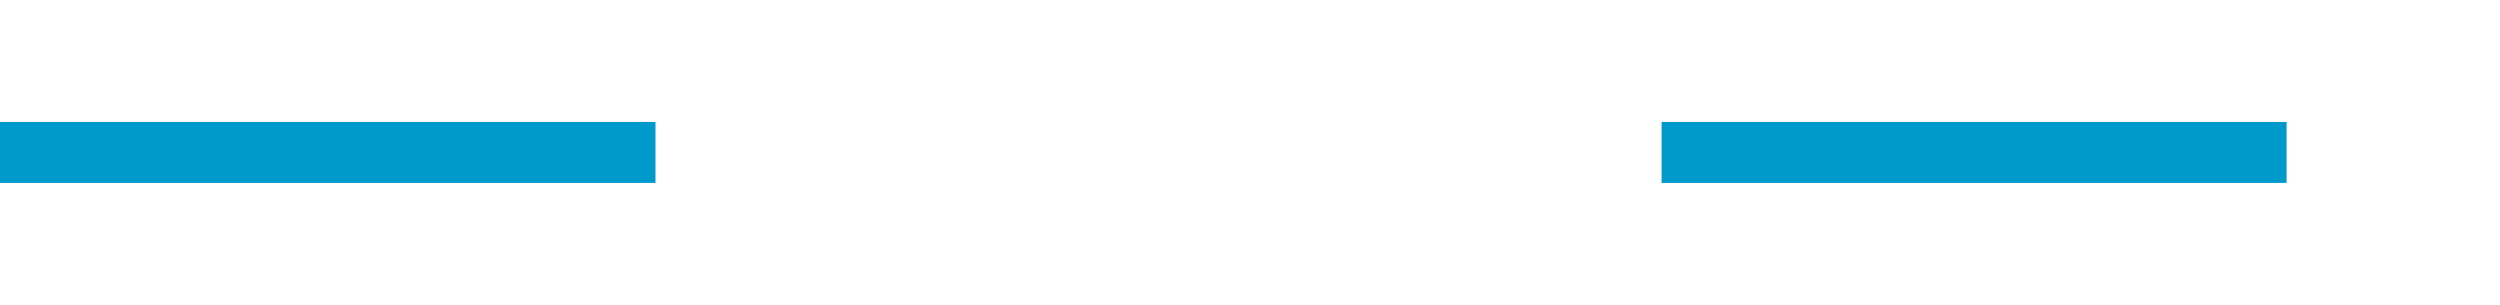 ﻿<?xml version="1.0" encoding="utf-8"?>
<svg version="1.1" xmlns:xlink="http://www.w3.org/1999/xlink" width="82px" height="10px" preserveAspectRatio="xMinYMid meet" viewBox="1112 800  82 8" xmlns="http://www.w3.org/2000/svg">
  <defs>
    <mask fill="white" id="clip326">
      <path d="M 1133.5 791  L 1166.5 791  L 1166.5 816  L 1133.5 816  Z M 1112 791  L 1199 791  L 1199 816  L 1112 816  Z " fill-rule="evenodd" />
    </mask>
  </defs>
  <path d="M 1133.5 804  L 1112 804  M 1166.5 804  L 1187 804  " stroke-width="2" stroke="#0099cc" fill="none" />
  <path d="M 1181.893 799.707  L 1186.186 804  L 1181.893 808.293  L 1183.307 809.707  L 1188.307 804.707  L 1189.014 804  L 1188.307 803.293  L 1183.307 798.293  L 1181.893 799.707  Z " fill-rule="nonzero" fill="#0099cc" stroke="none" mask="url(#clip326)" />
</svg>